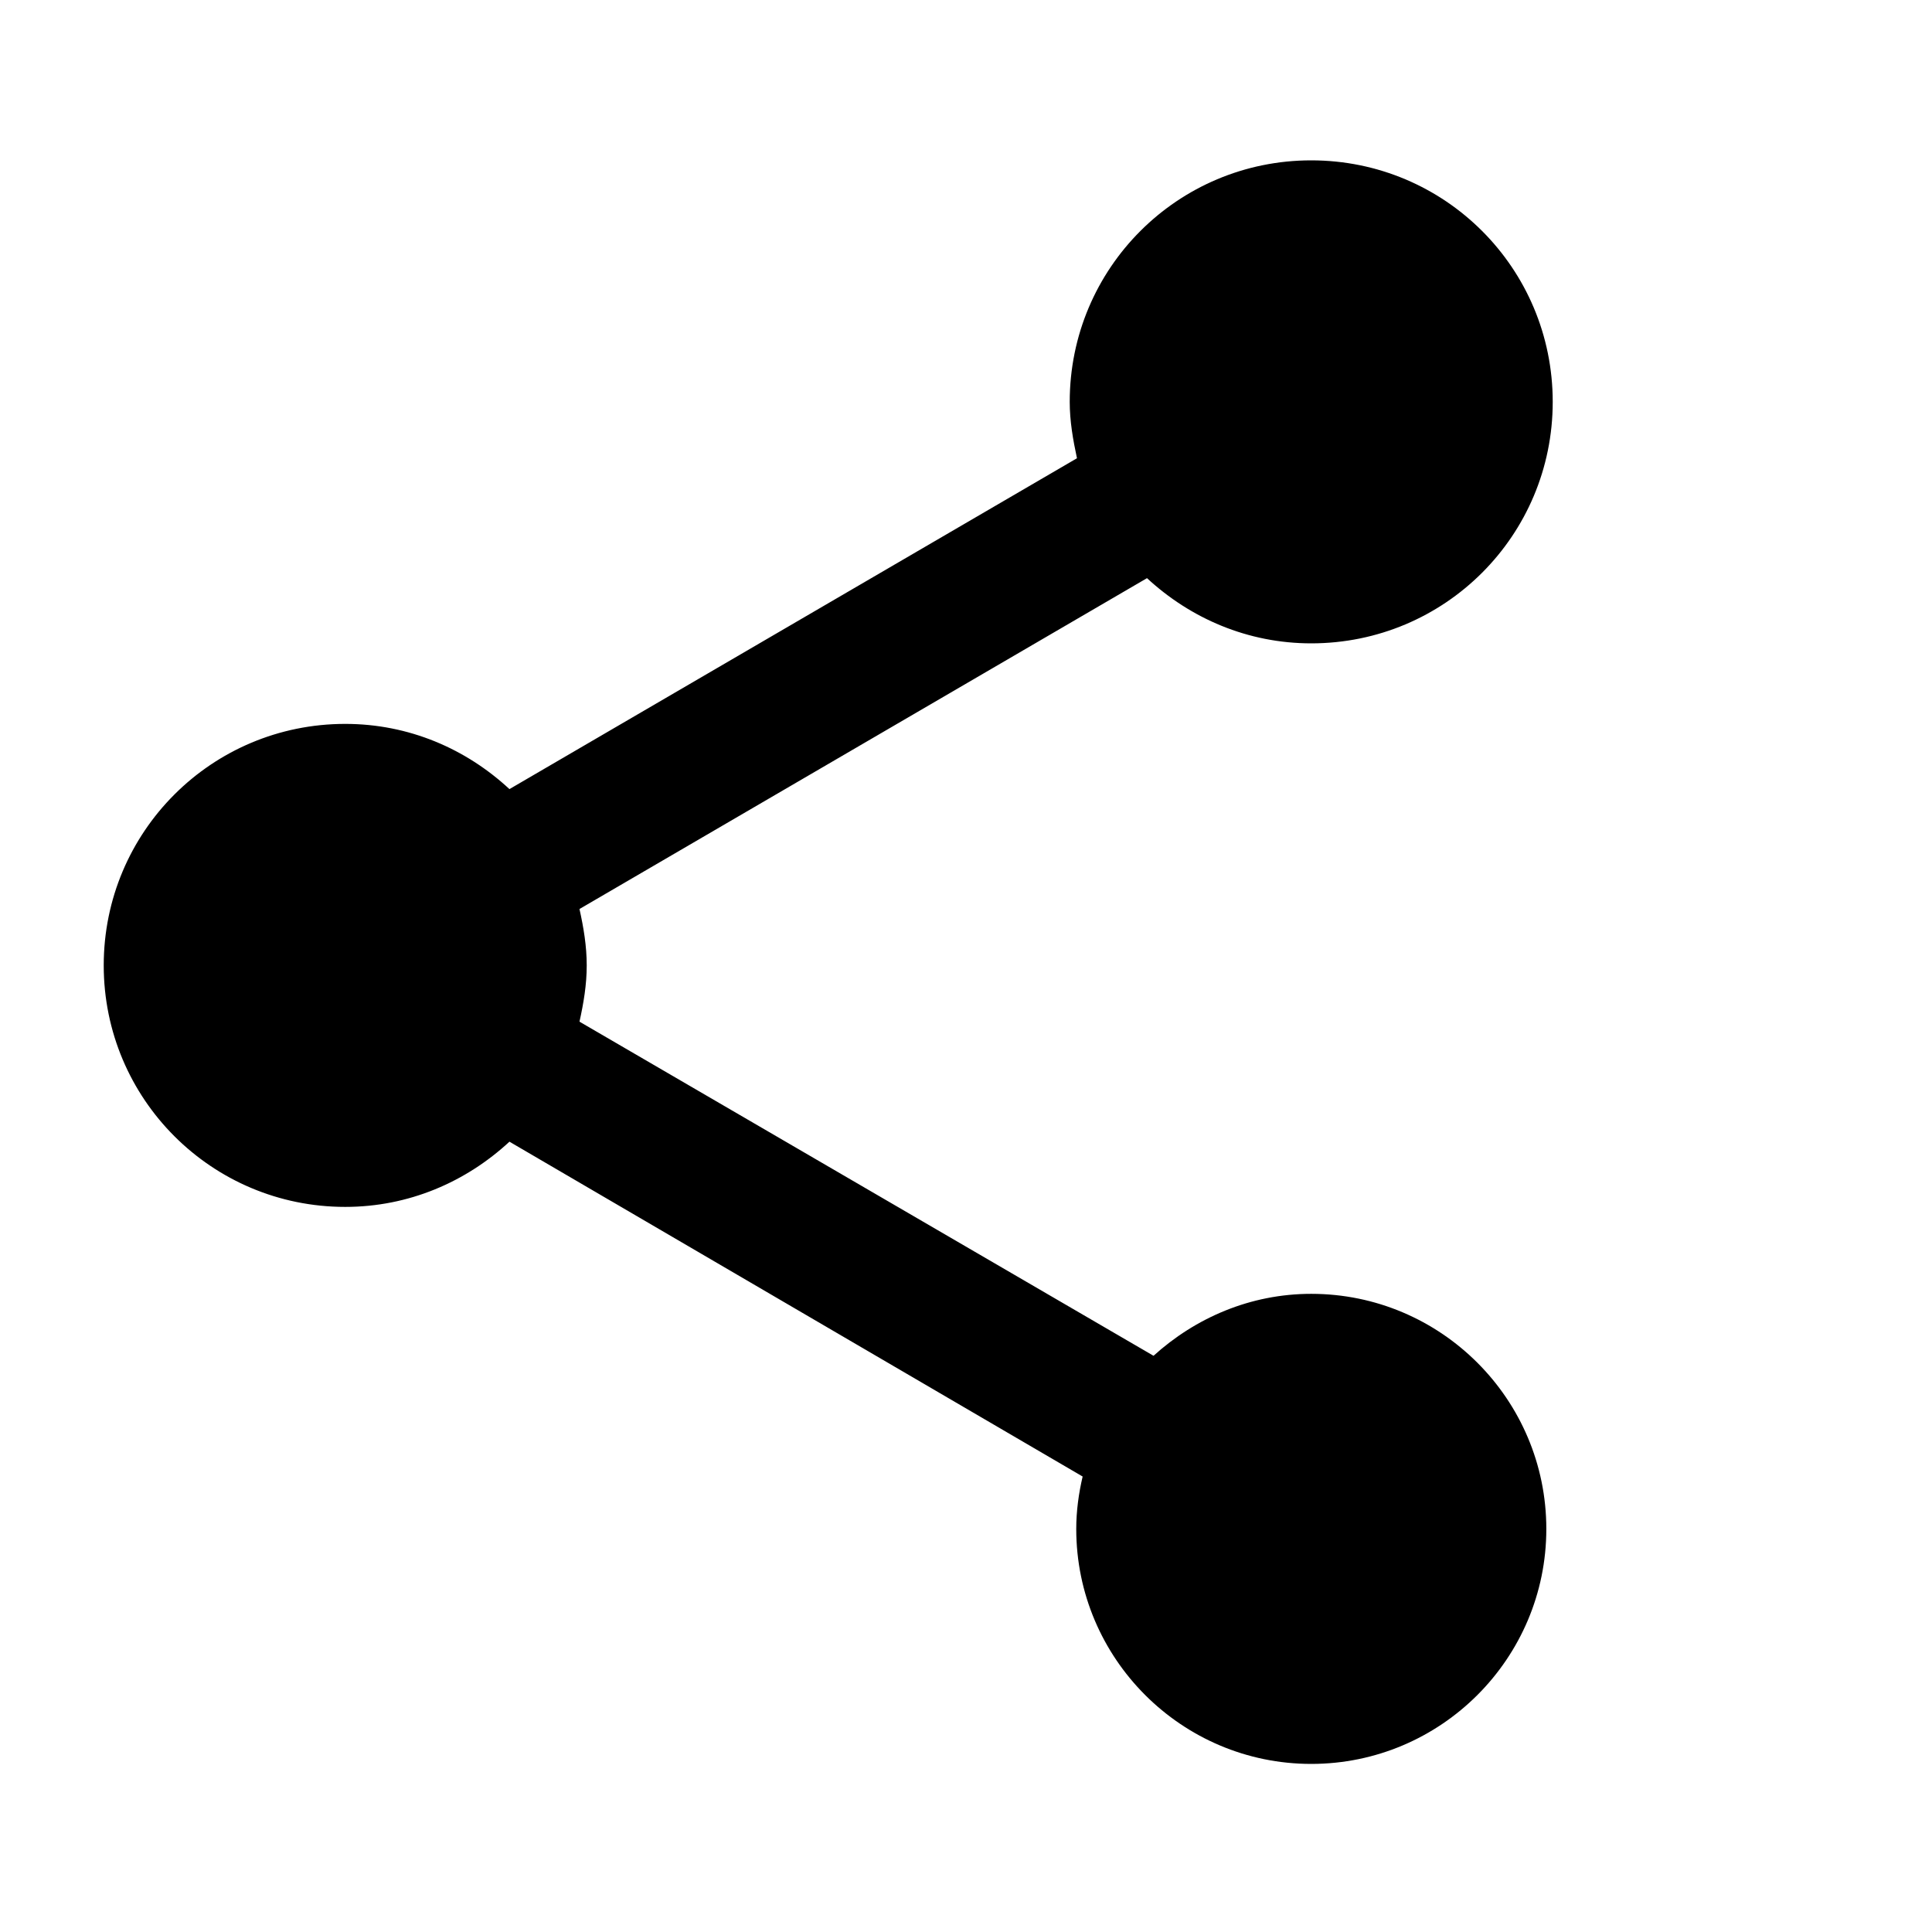<svg width="16" height="16" viewBox="0 0 16 16" xmlns="http://www.w3.org/2000/svg">
    <path
        d="M10.859 10.715C10.353 10.715 9.899 10.915 9.553 11.228L4.799 8.461C4.833 8.308 4.859 8.155 4.859 7.995C4.859 7.835 4.833 7.681 4.799 7.528L9.499 4.788C9.859 5.121 10.333 5.328 10.859 5.328C11.966 5.328 12.859 4.435 12.859 3.328C12.859 2.221 11.966 1.328 10.859 1.328C9.753 1.328 8.859 2.221 8.859 3.328C8.859 3.488 8.886 3.641 8.919 3.795L4.219 6.535C3.859 6.201 3.386 5.995 2.859 5.995C1.753 5.995 0.859 6.888 0.859 7.995C0.859 9.101 1.753 9.995 2.859 9.995C3.386 9.995 3.859 9.788 4.219 9.455L8.966 12.228C8.933 12.368 8.913 12.515 8.913 12.662C8.913 13.735 9.786 14.608 10.859 14.608C11.933 14.608 12.806 13.735 12.806 12.662C12.806 11.588 11.933 10.715 10.859 10.715Z" />
</svg>